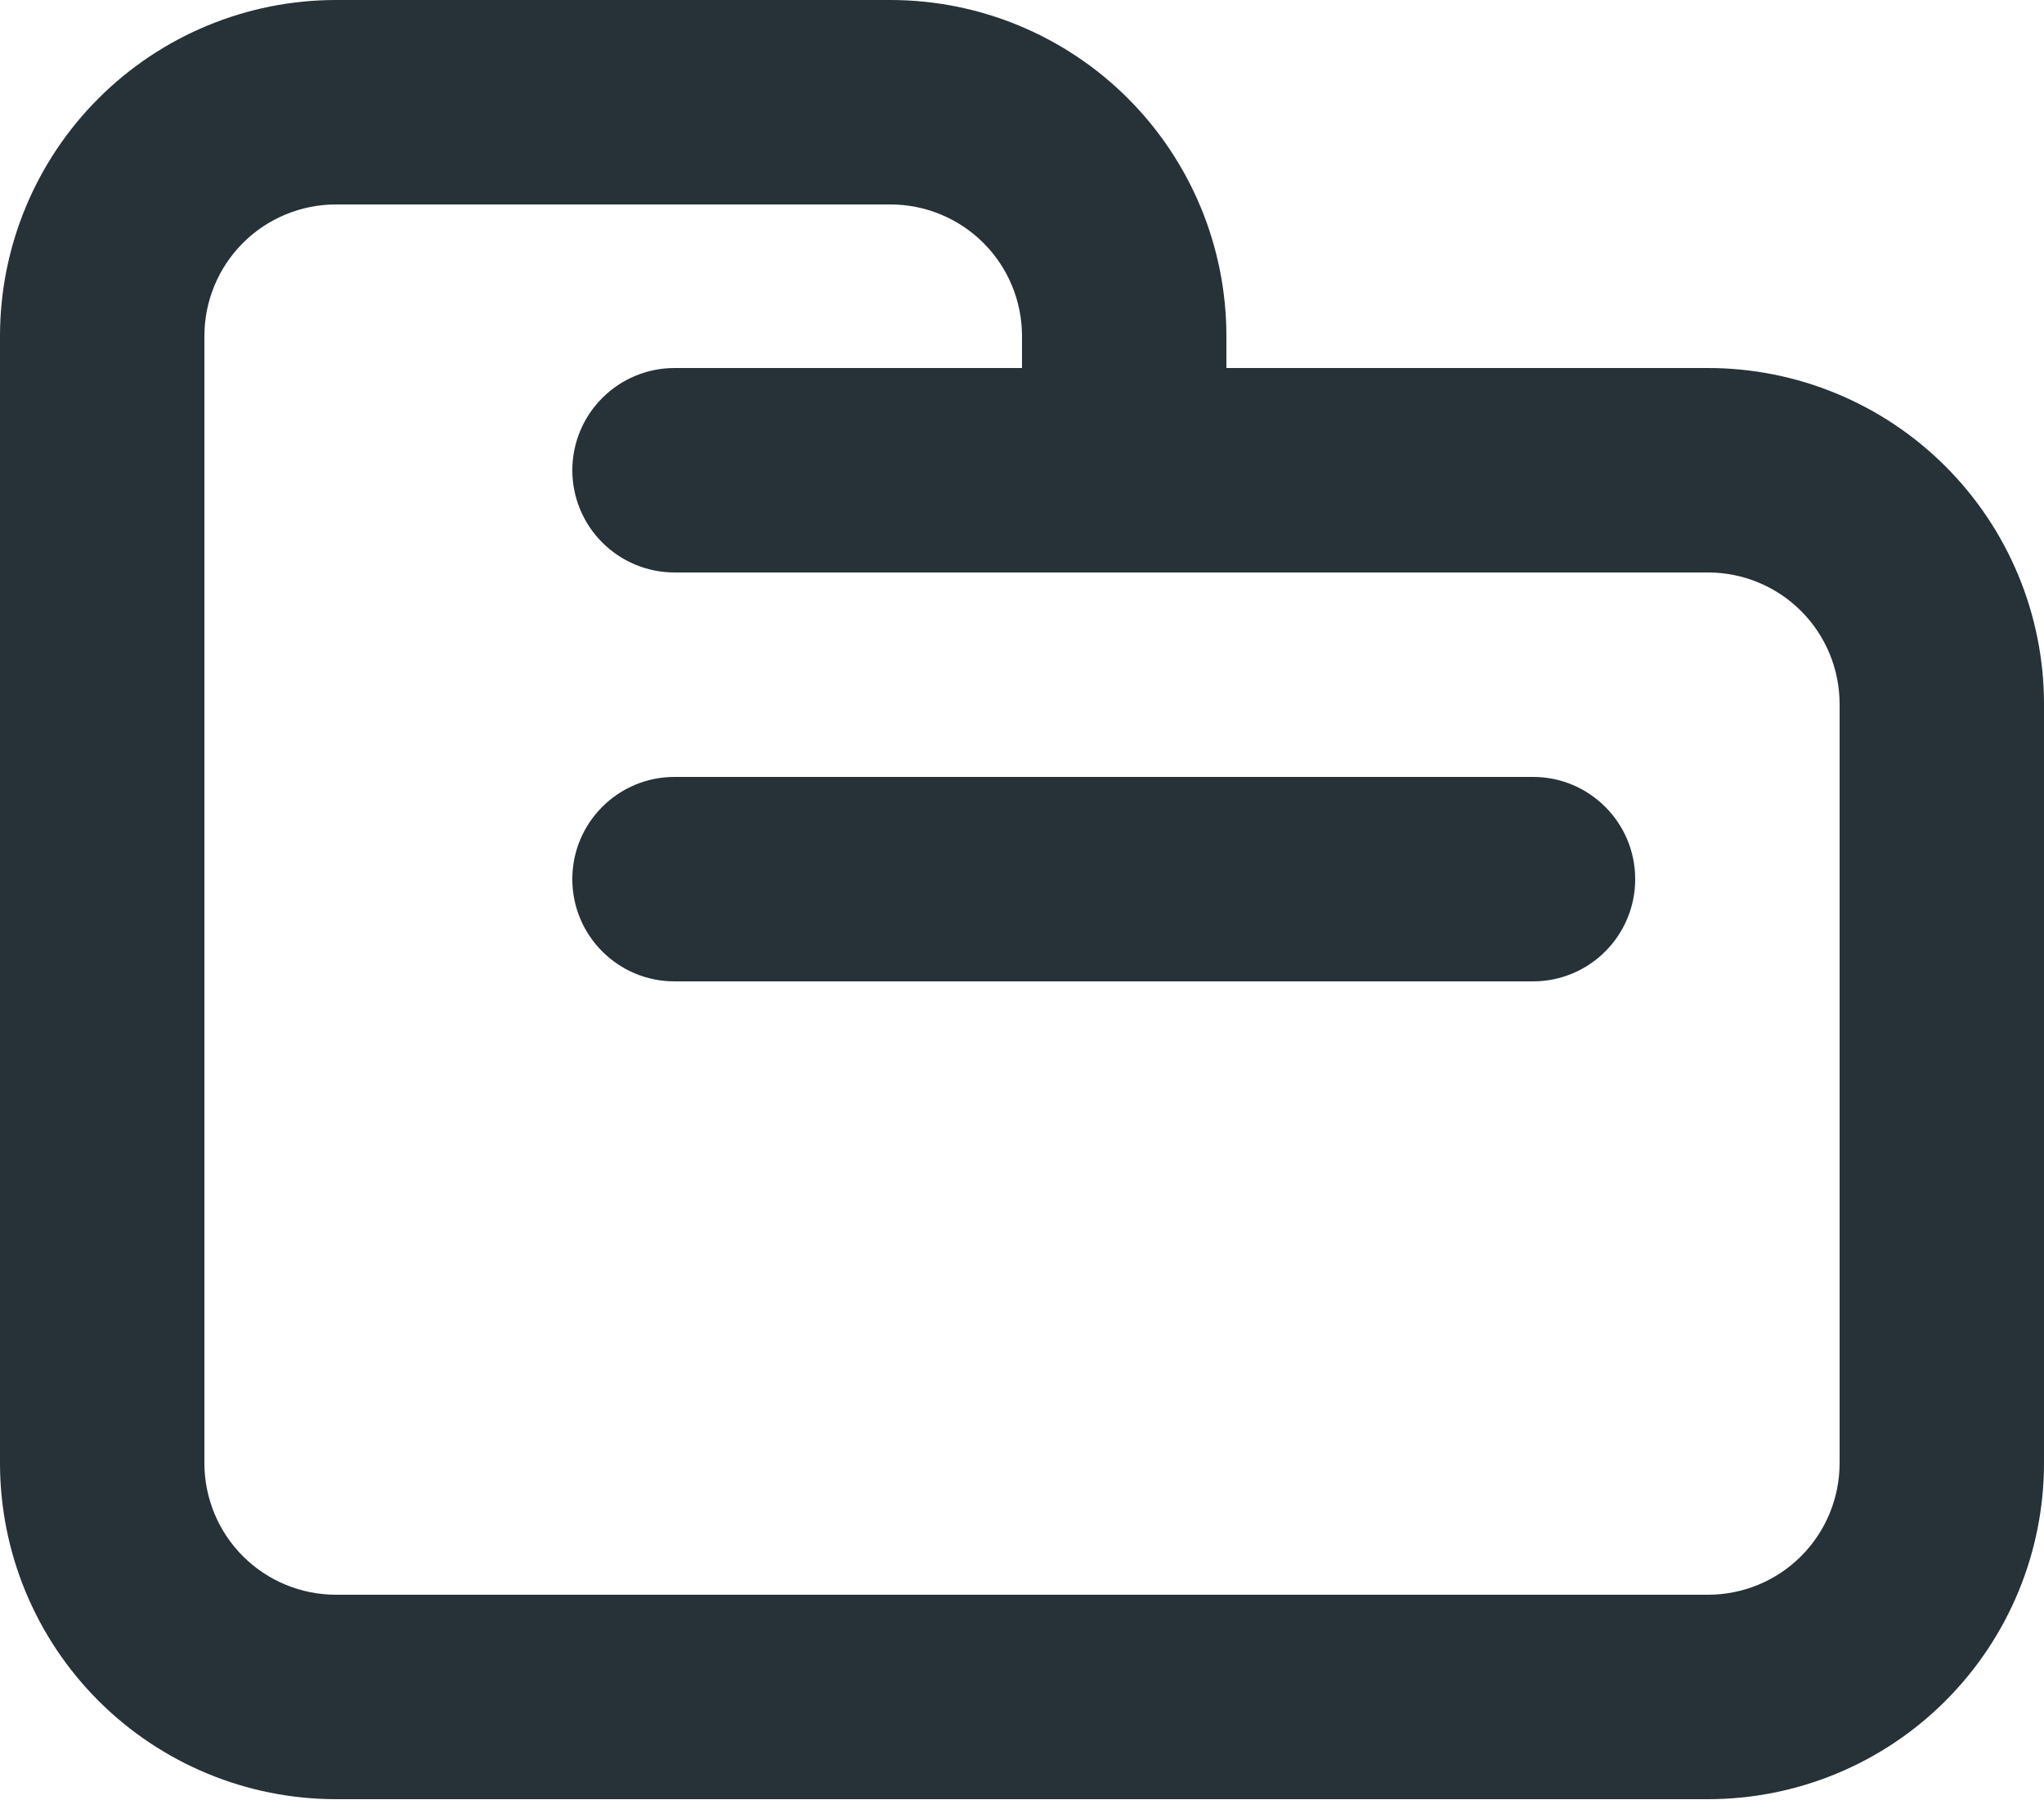 <svg width="26" height="23" viewBox="0 0 26 23" fill="none" xmlns="http://www.w3.org/2000/svg">
<g id="Layer 2">
<g id="Folder">
<path id="Vector" d="M21.726 4.68H15.6V4.274C15.6 3.141 15.15 2.054 14.348 1.252C13.546 0.45 12.459 0 11.326 0L4.274 0C3.141 0 2.054 0.45 1.252 1.252C0.45 2.054 0 3.141 0 4.274L0 18.606C0 19.739 0.45 20.826 1.252 21.628C2.054 22.43 3.141 22.88 4.274 22.88H21.726C22.859 22.88 23.947 22.43 24.748 21.628C25.55 20.826 26 19.739 26 18.606V8.954C26 7.821 25.55 6.734 24.748 5.932C23.947 5.13 22.859 4.68 21.726 4.68ZM23.4 18.606C23.4 19.05 23.224 19.476 22.91 19.79C22.596 20.104 22.17 20.28 21.726 20.28H4.274C3.83 20.28 3.404 20.104 3.09 19.79C2.776 19.476 2.6 19.05 2.6 18.606V4.274C2.6 3.83 2.776 3.404 3.09 3.09C3.404 2.776 3.83 2.6 4.274 2.6H11.326C11.77 2.6 12.196 2.776 12.51 3.09C12.824 3.404 13 3.83 13 4.274V4.68H8.58C8.235 4.68 7.905 4.817 7.661 5.061C7.417 5.305 7.28 5.635 7.28 5.98C7.28 6.325 7.417 6.655 7.661 6.899C7.905 7.143 8.235 7.28 8.58 7.28H21.726C22.17 7.28 22.596 7.456 22.91 7.77C23.224 8.084 23.4 8.51 23.4 8.954V18.606Z" fill="#263238"/>
<path id="Vector_2" d="M19.5 9.88H8.58C7.862 9.88 7.28 10.462 7.28 11.18C7.28 11.898 7.862 12.48 8.58 12.48H19.5C20.218 12.48 20.8 11.898 20.8 11.18C20.8 10.462 20.218 9.88 19.5 9.88Z" fill="#263238"/>
</g>
</g>
</svg>
